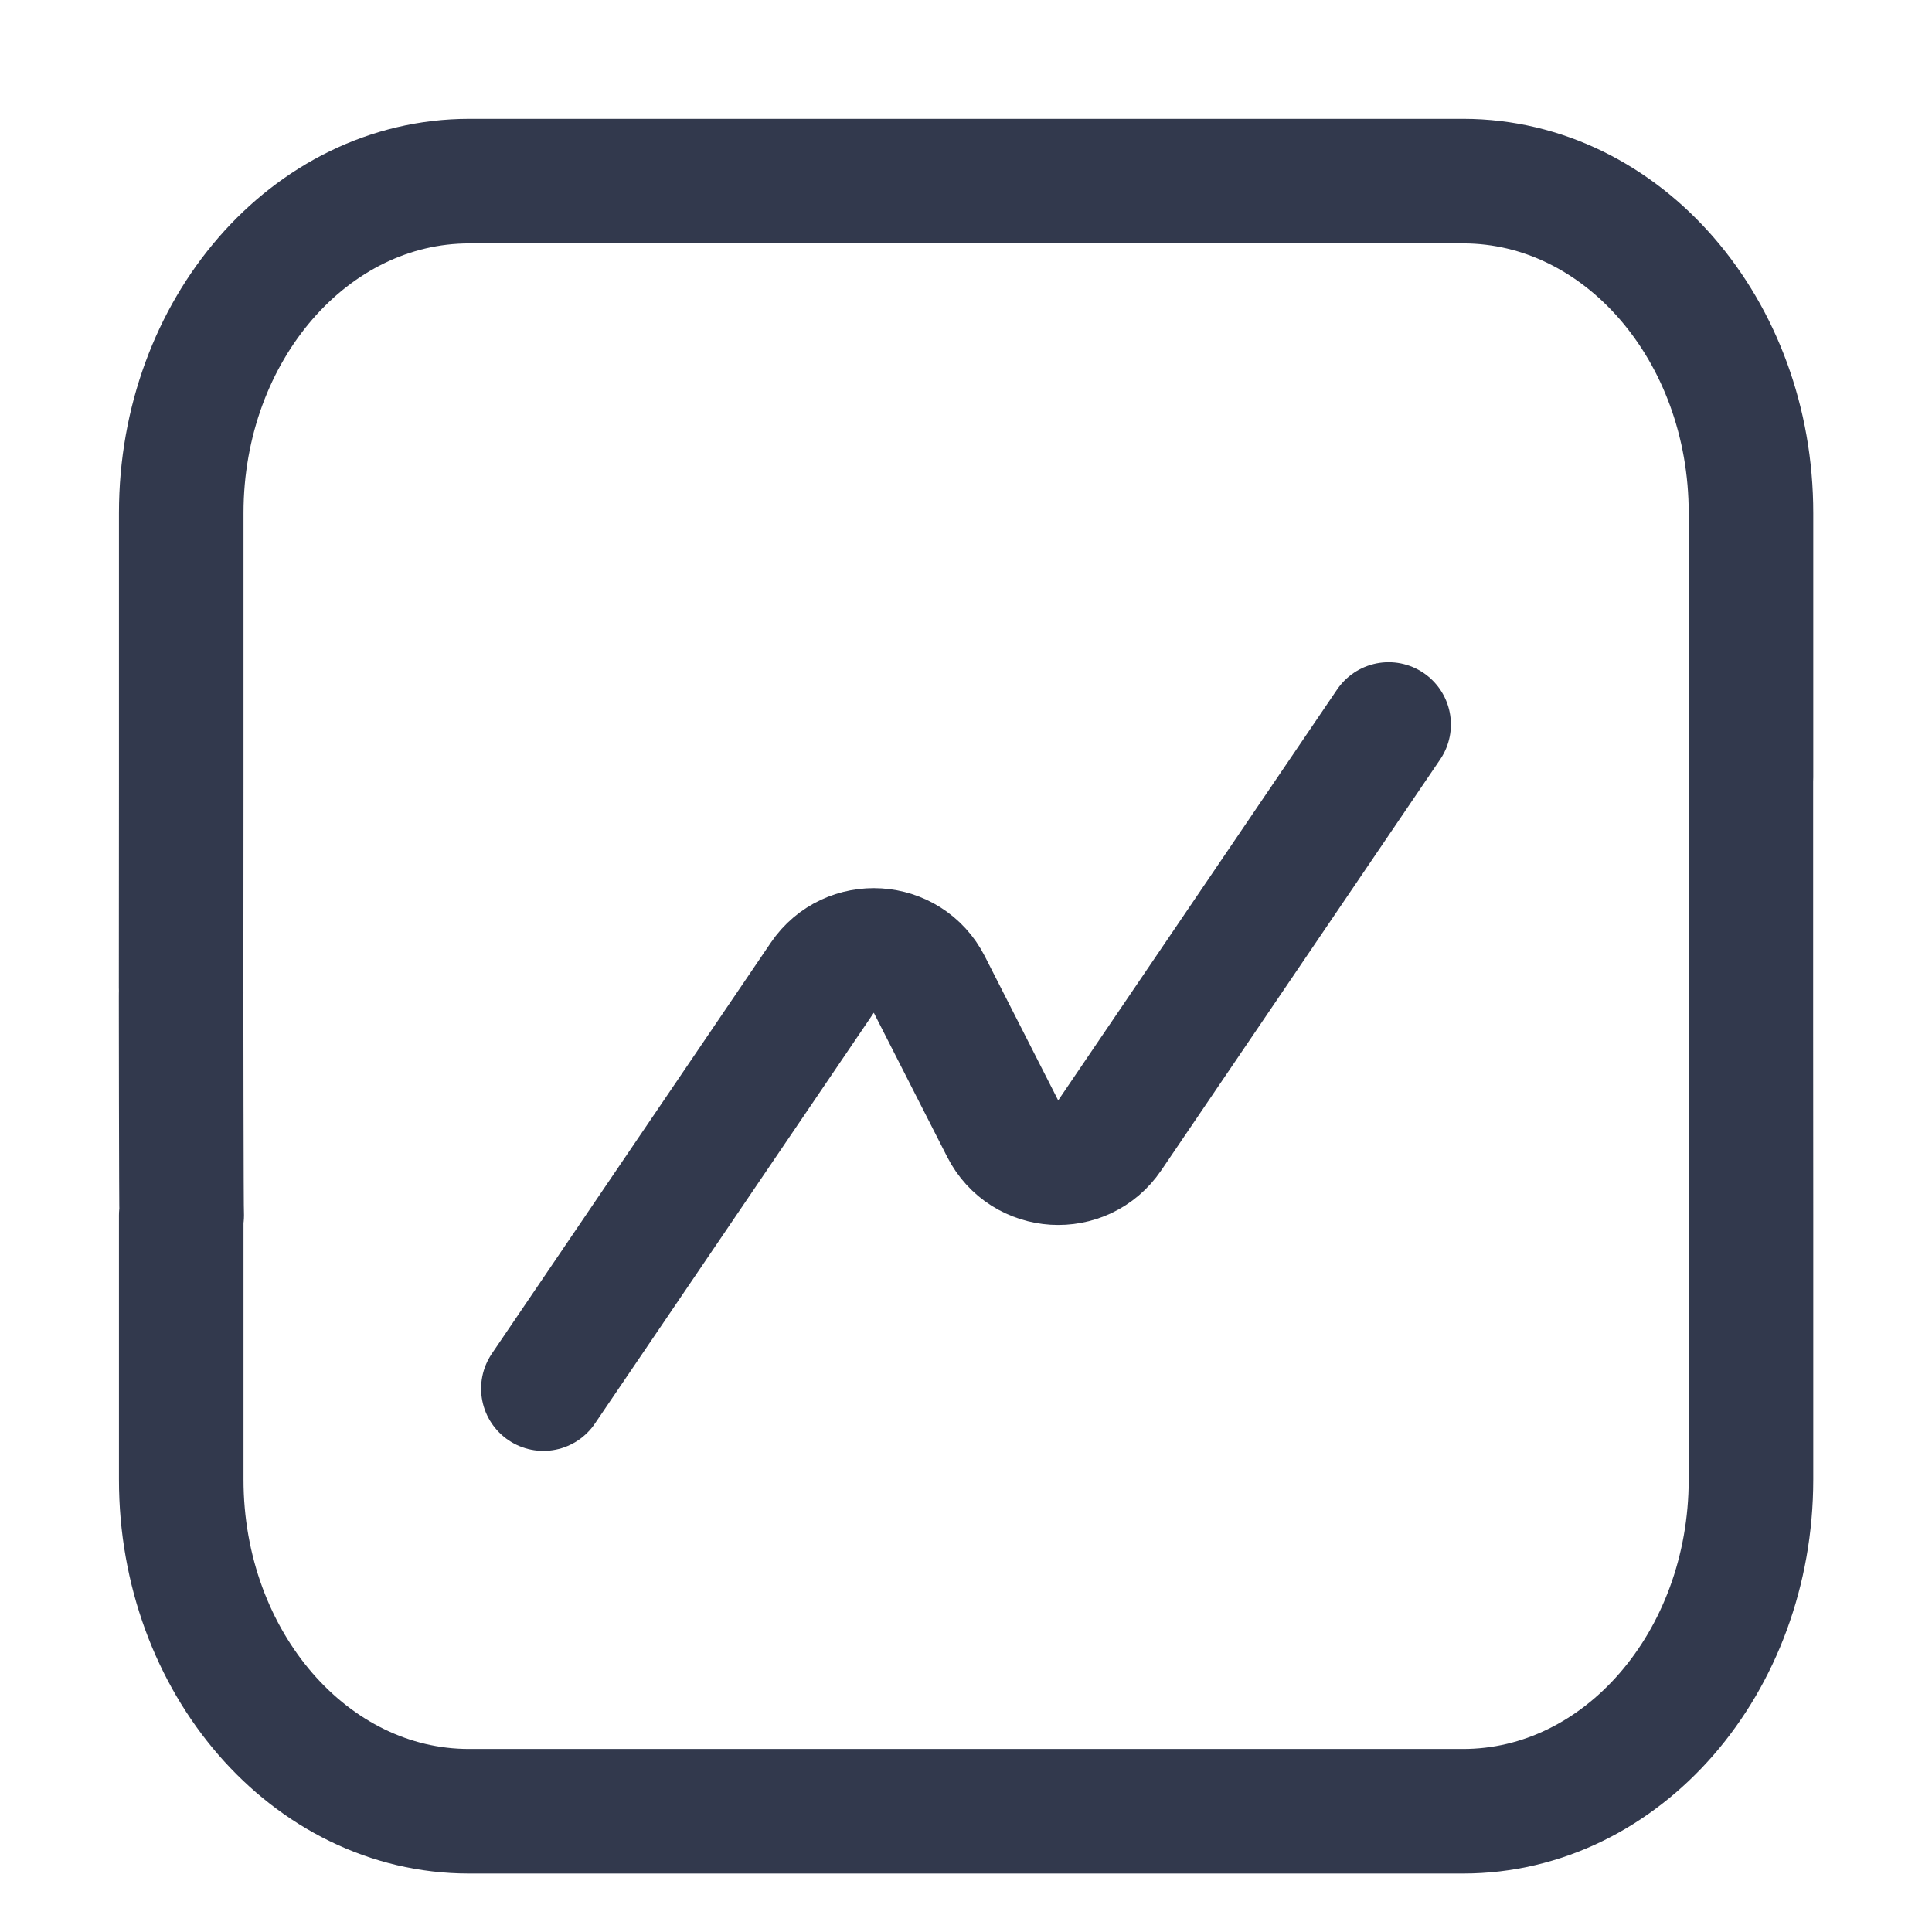 <svg width="36" height="36" viewBox="0 0 36 36" fill="none" xmlns="http://www.w3.org/2000/svg">
<path fill-rule="evenodd" clip-rule="evenodd" d="M27.262 33.75C30.223 33.75 32.625 30.983 32.627 27.57V27.566V22.646C32.627 22.646 32.627 21.379 32.625 19.125C32.625 16.872 32.625 14.485 32.625 14.485H32.627V9.564C32.63 6.149 30.231 3.379 27.27 3.375H27.26H8.743C5.78 3.375 3.378 6.141 3.377 9.557V9.559L3.377 14.625C3.377 14.625 3.377 14.625 3.375 18.405C3.377 18.445 3.375 18.525 3.375 18.565C3.375 18.405 3.377 22.646 3.386 22.646H3.377V27.566C3.375 30.98 5.777 33.75 8.738 33.75H8.74H27.262Z" stroke="#32394D" stroke-width="2.321" stroke-linecap="round" stroke-linejoin="round"/>
<path d="M25.875 13.5L20.678 21.156C20.182 21.887 19.085 21.818 18.684 21.031L17.316 18.344C16.916 17.557 15.818 17.488 15.322 18.219L10.125 25.875" stroke="#32394D" stroke-width="2.321" stroke-linecap="round" stroke-linejoin="round"/>
</svg>
